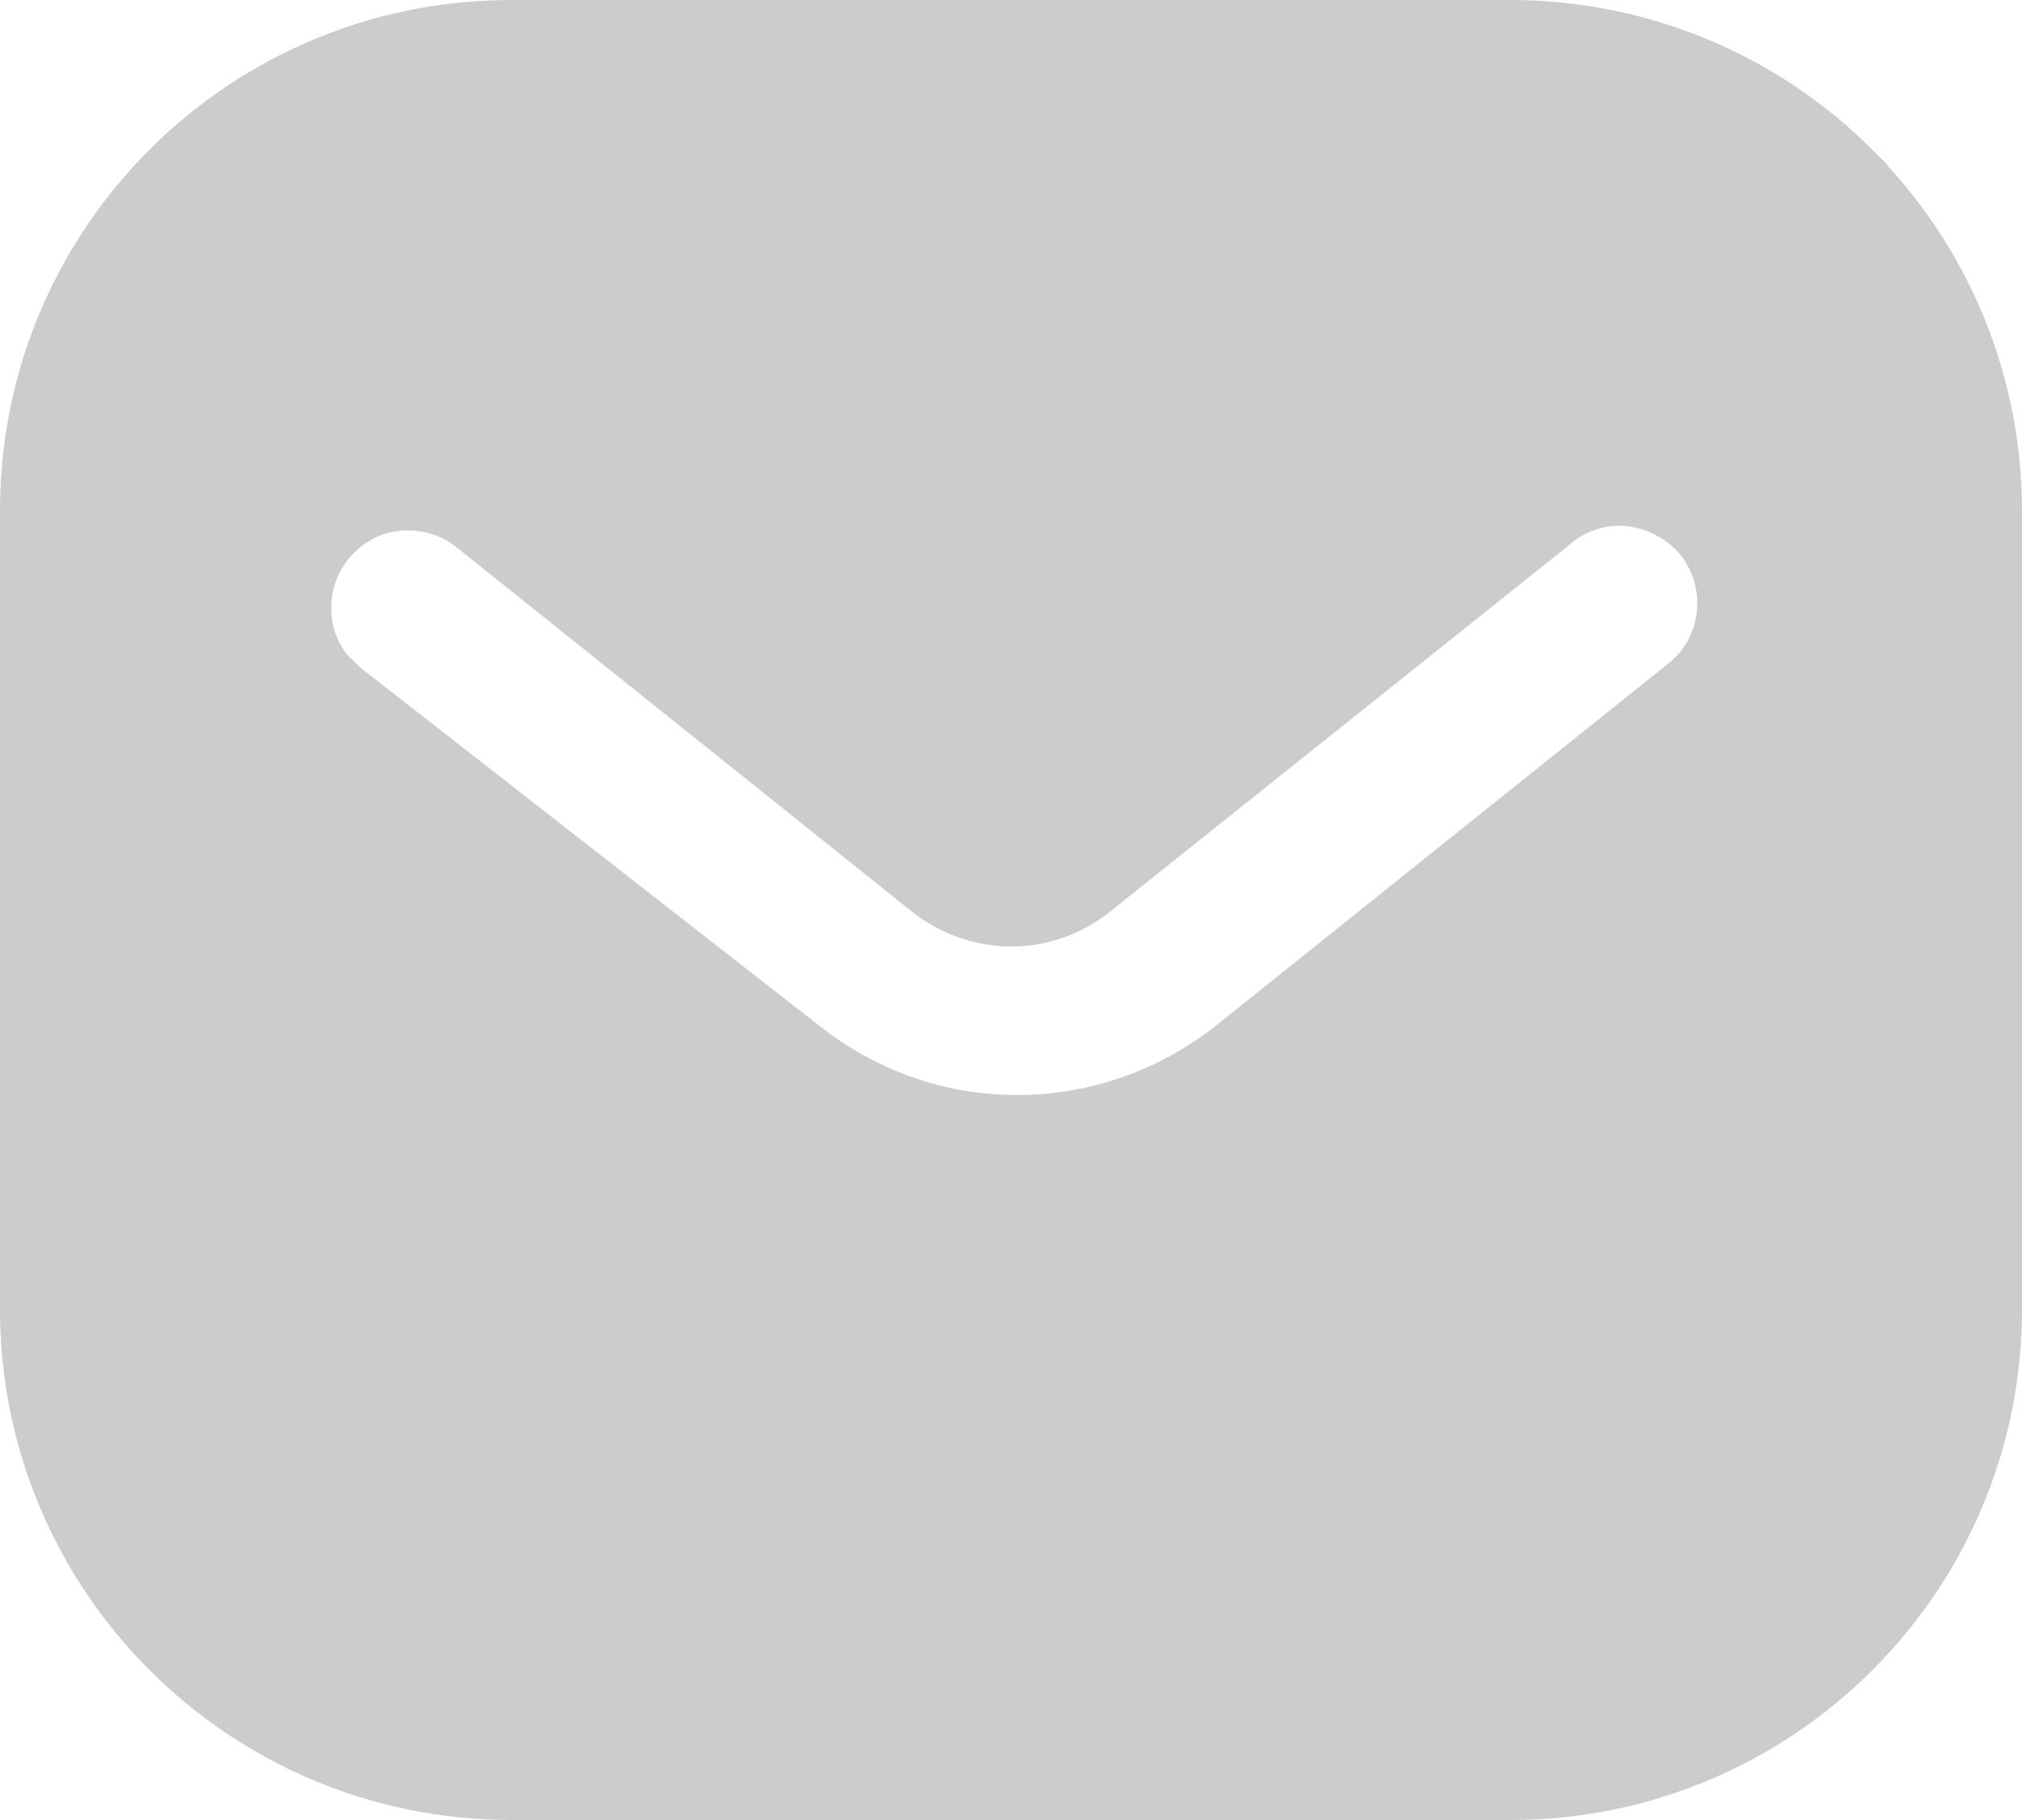 <svg width="20" height="18" viewBox="0 0 20 18" fill="none" xmlns="http://www.w3.org/2000/svg">
<path d="M18.166 1.834L18.166 1.835C19.022 2.69 19.5 3.843 19.5 5.05V12.95C19.5 15.463 17.456 17.5 14.94 17.5H5.06C2.544 17.5 0.5 15.463 0.5 12.95V5.05C0.5 2.537 2.535 0.5 5.06 0.5H14.94C16.149 0.5 17.311 0.978 18.166 1.834ZM16.12 4.703L16.109 4.701L16.097 4.701C15.763 4.683 15.436 4.794 15.185 5.019L10.688 8.609L10.688 8.609L10.681 8.615C10.288 8.941 9.723 8.945 9.317 8.613L9.317 8.613L9.313 8.61L4.813 5.01L4.805 5.004L4.798 4.998C4.297 4.627 3.586 4.663 3.143 5.12C2.702 5.565 2.65 6.273 3.032 6.773L3.053 6.801L3.077 6.825L3.208 6.955L3.229 6.976L3.253 6.994L7.802 10.543C7.802 10.543 7.802 10.543 7.802 10.544C8.448 11.051 9.235 11.33 10.06 11.33C10.882 11.33 11.682 11.052 12.329 10.543L12.329 10.543L12.332 10.54L16.843 6.93L16.864 6.913L16.884 6.894L16.964 6.814L16.981 6.797L16.996 6.778C17.388 6.302 17.389 5.61 16.978 5.134L16.972 5.126L16.965 5.119C16.74 4.878 16.436 4.734 16.12 4.703Z" fill="#CDCBCB" stroke="#CDCBCB"/>
</svg>

